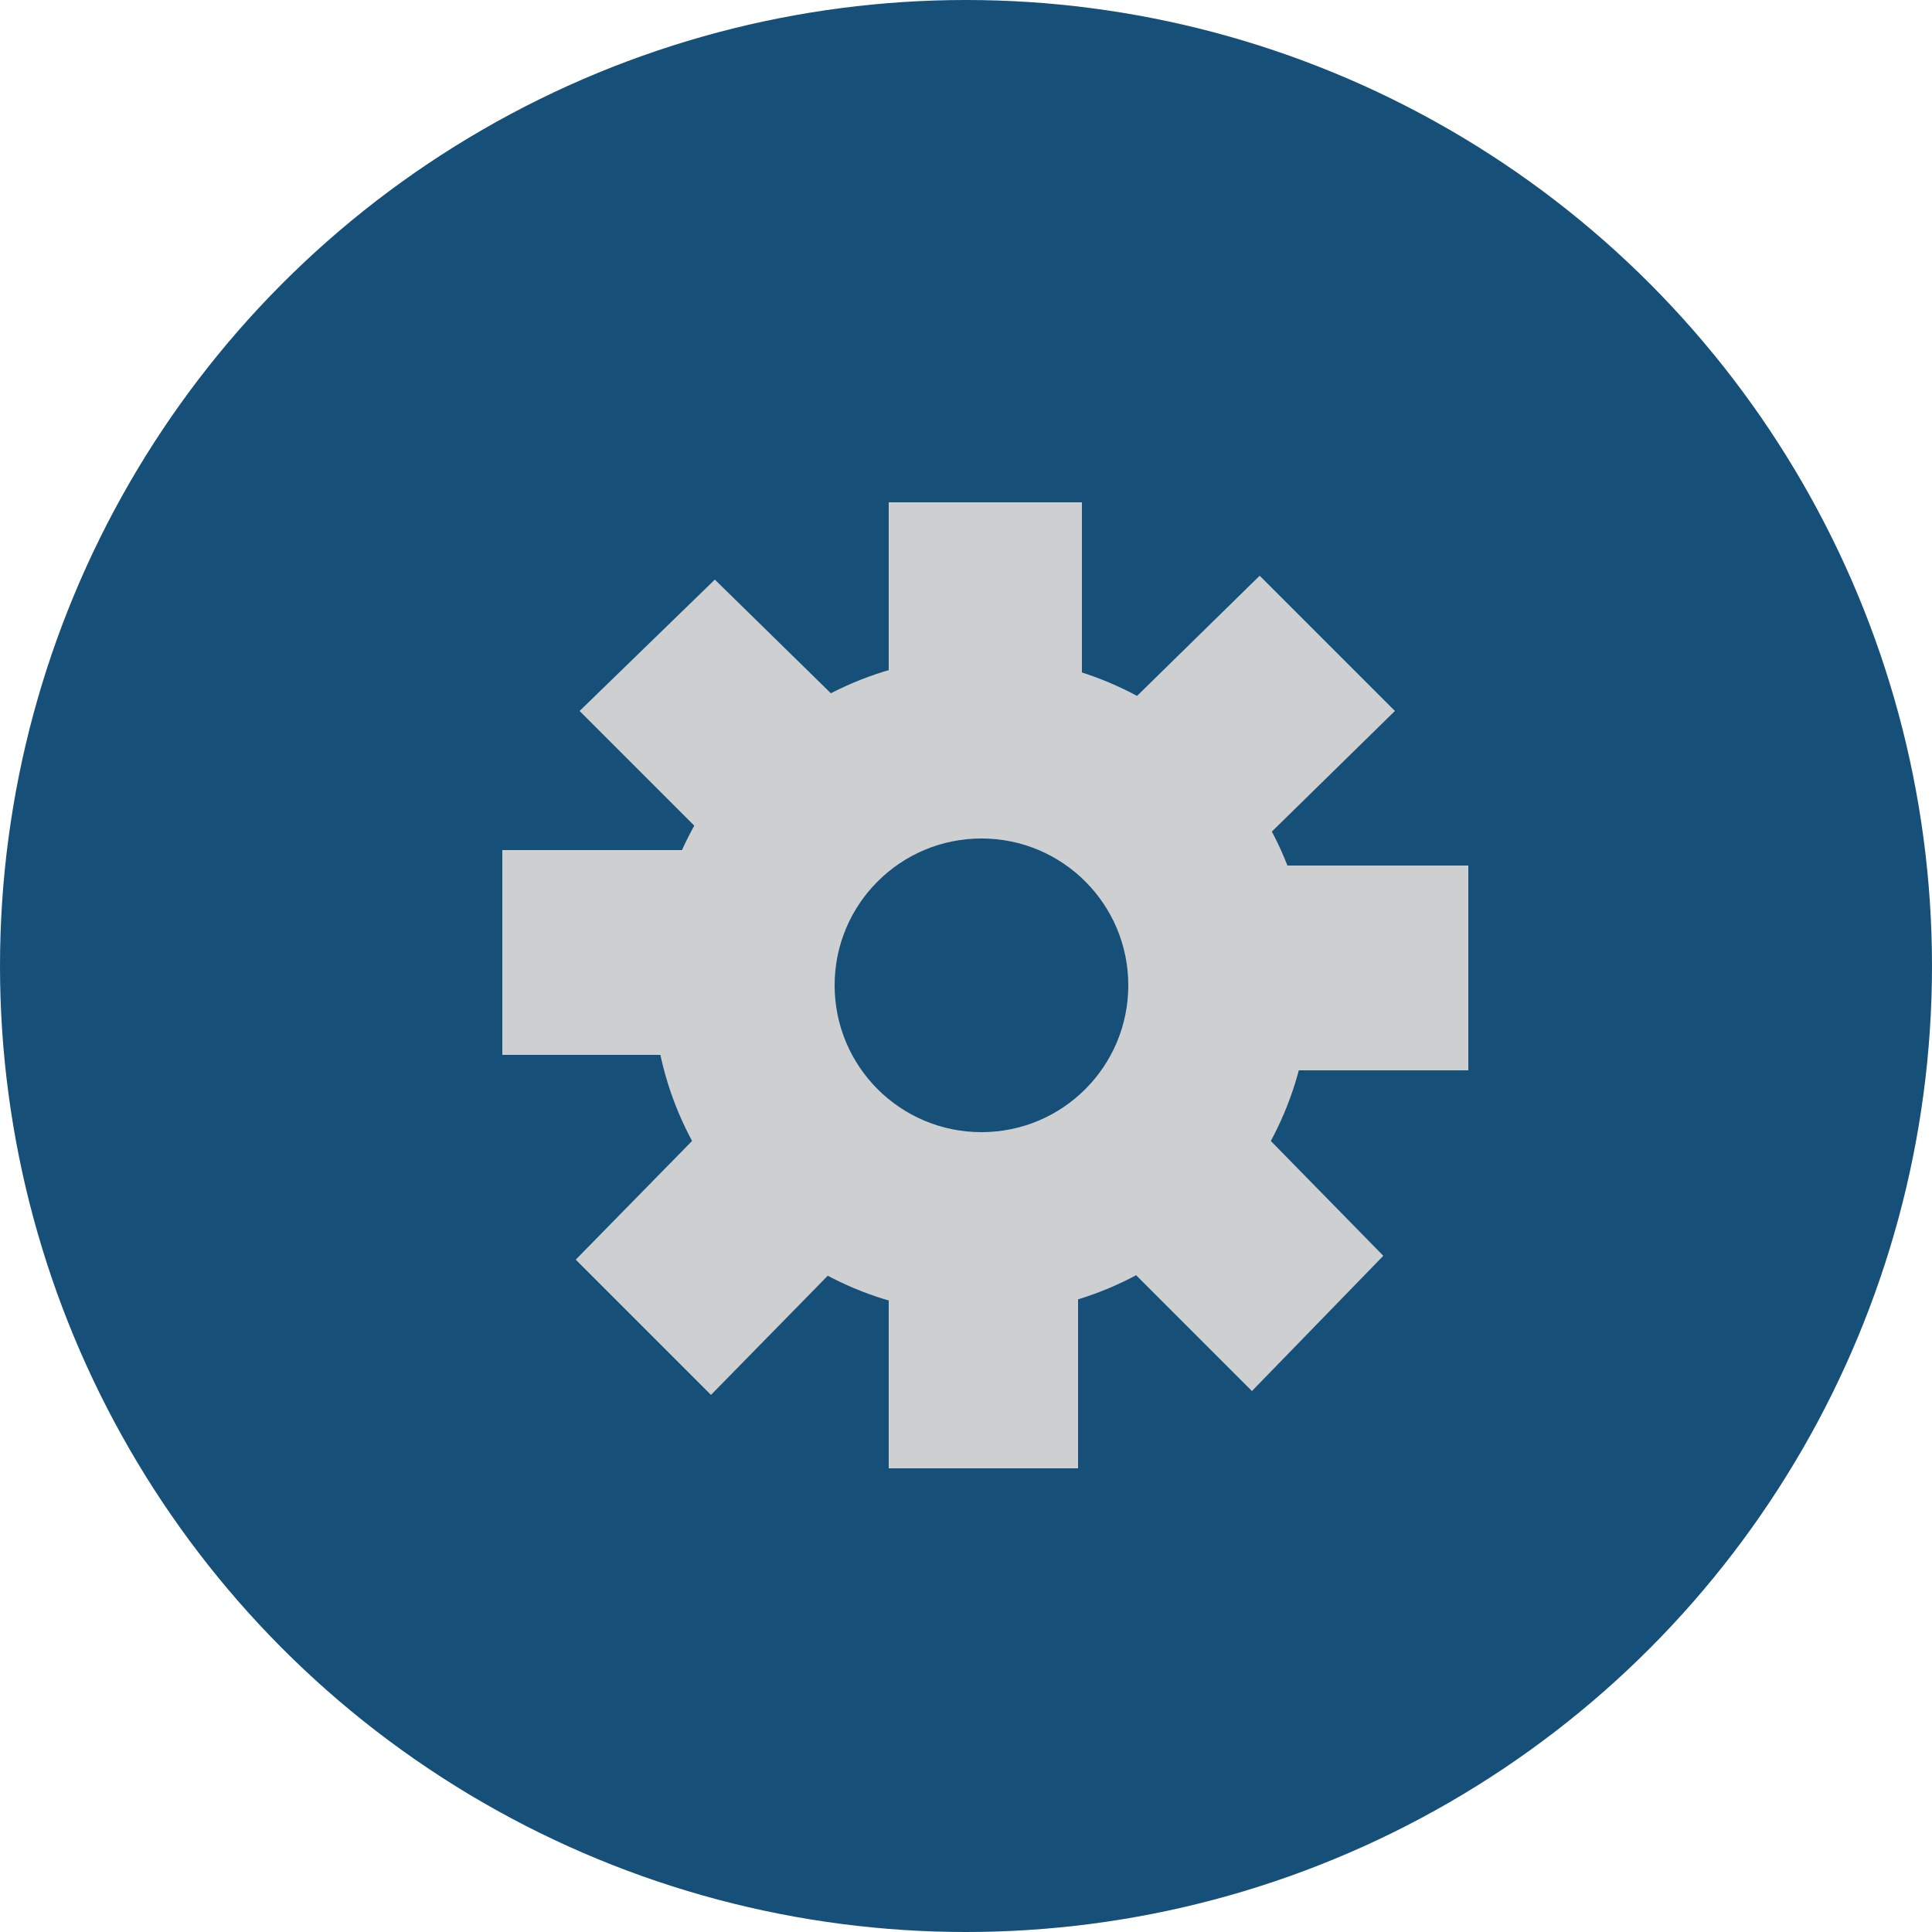 <svg id="组_4_拷贝" xmlns="http://www.w3.org/2000/svg" viewBox="0 0 50 50"><style>.st1{fill:#cdcfd1}</style><circle id="椭圆_3_拷贝" cx="25" cy="25" r="25" fill="#165079"/><path class="st1" d="M25.4 17c-4.7 0-8.5 3.8-8.5 8.5s3.8 8.5 8.5 8.5 8.5-3.8 8.5-8.5-3.8-8.5-8.5-8.5zm0 12.3c-2.1 0-3.8-1.7-3.8-3.8 0-2.1 1.7-3.8 3.8-3.8 2.1 0 3.8 1.7 3.8 3.8 0 2.1-1.7 3.8-3.8 3.8z"/><path class="st1" d="M23 13h5v7h-5z"/><path class="st1" d="M32.6 14.9l3.5 3.5-5 4.9-3.5-3.5z"/><path class="st1" d="M30.6 22.4H38v5.3h-7.4zM23 30.9h4.9V38H23z"/><path class="st1" d="M18.4 36.1l-3.5-3.5 4.9-5 3.5 3.5zM35.8 32.5L32.4 36l-4.9-4.9 3.5-3.5zM15 18.4l3.5-3.4 4.9 4.8-3.5 3.5z"/><path class="st1" d="M13 22h7.3v5.3H13z"/></svg>
